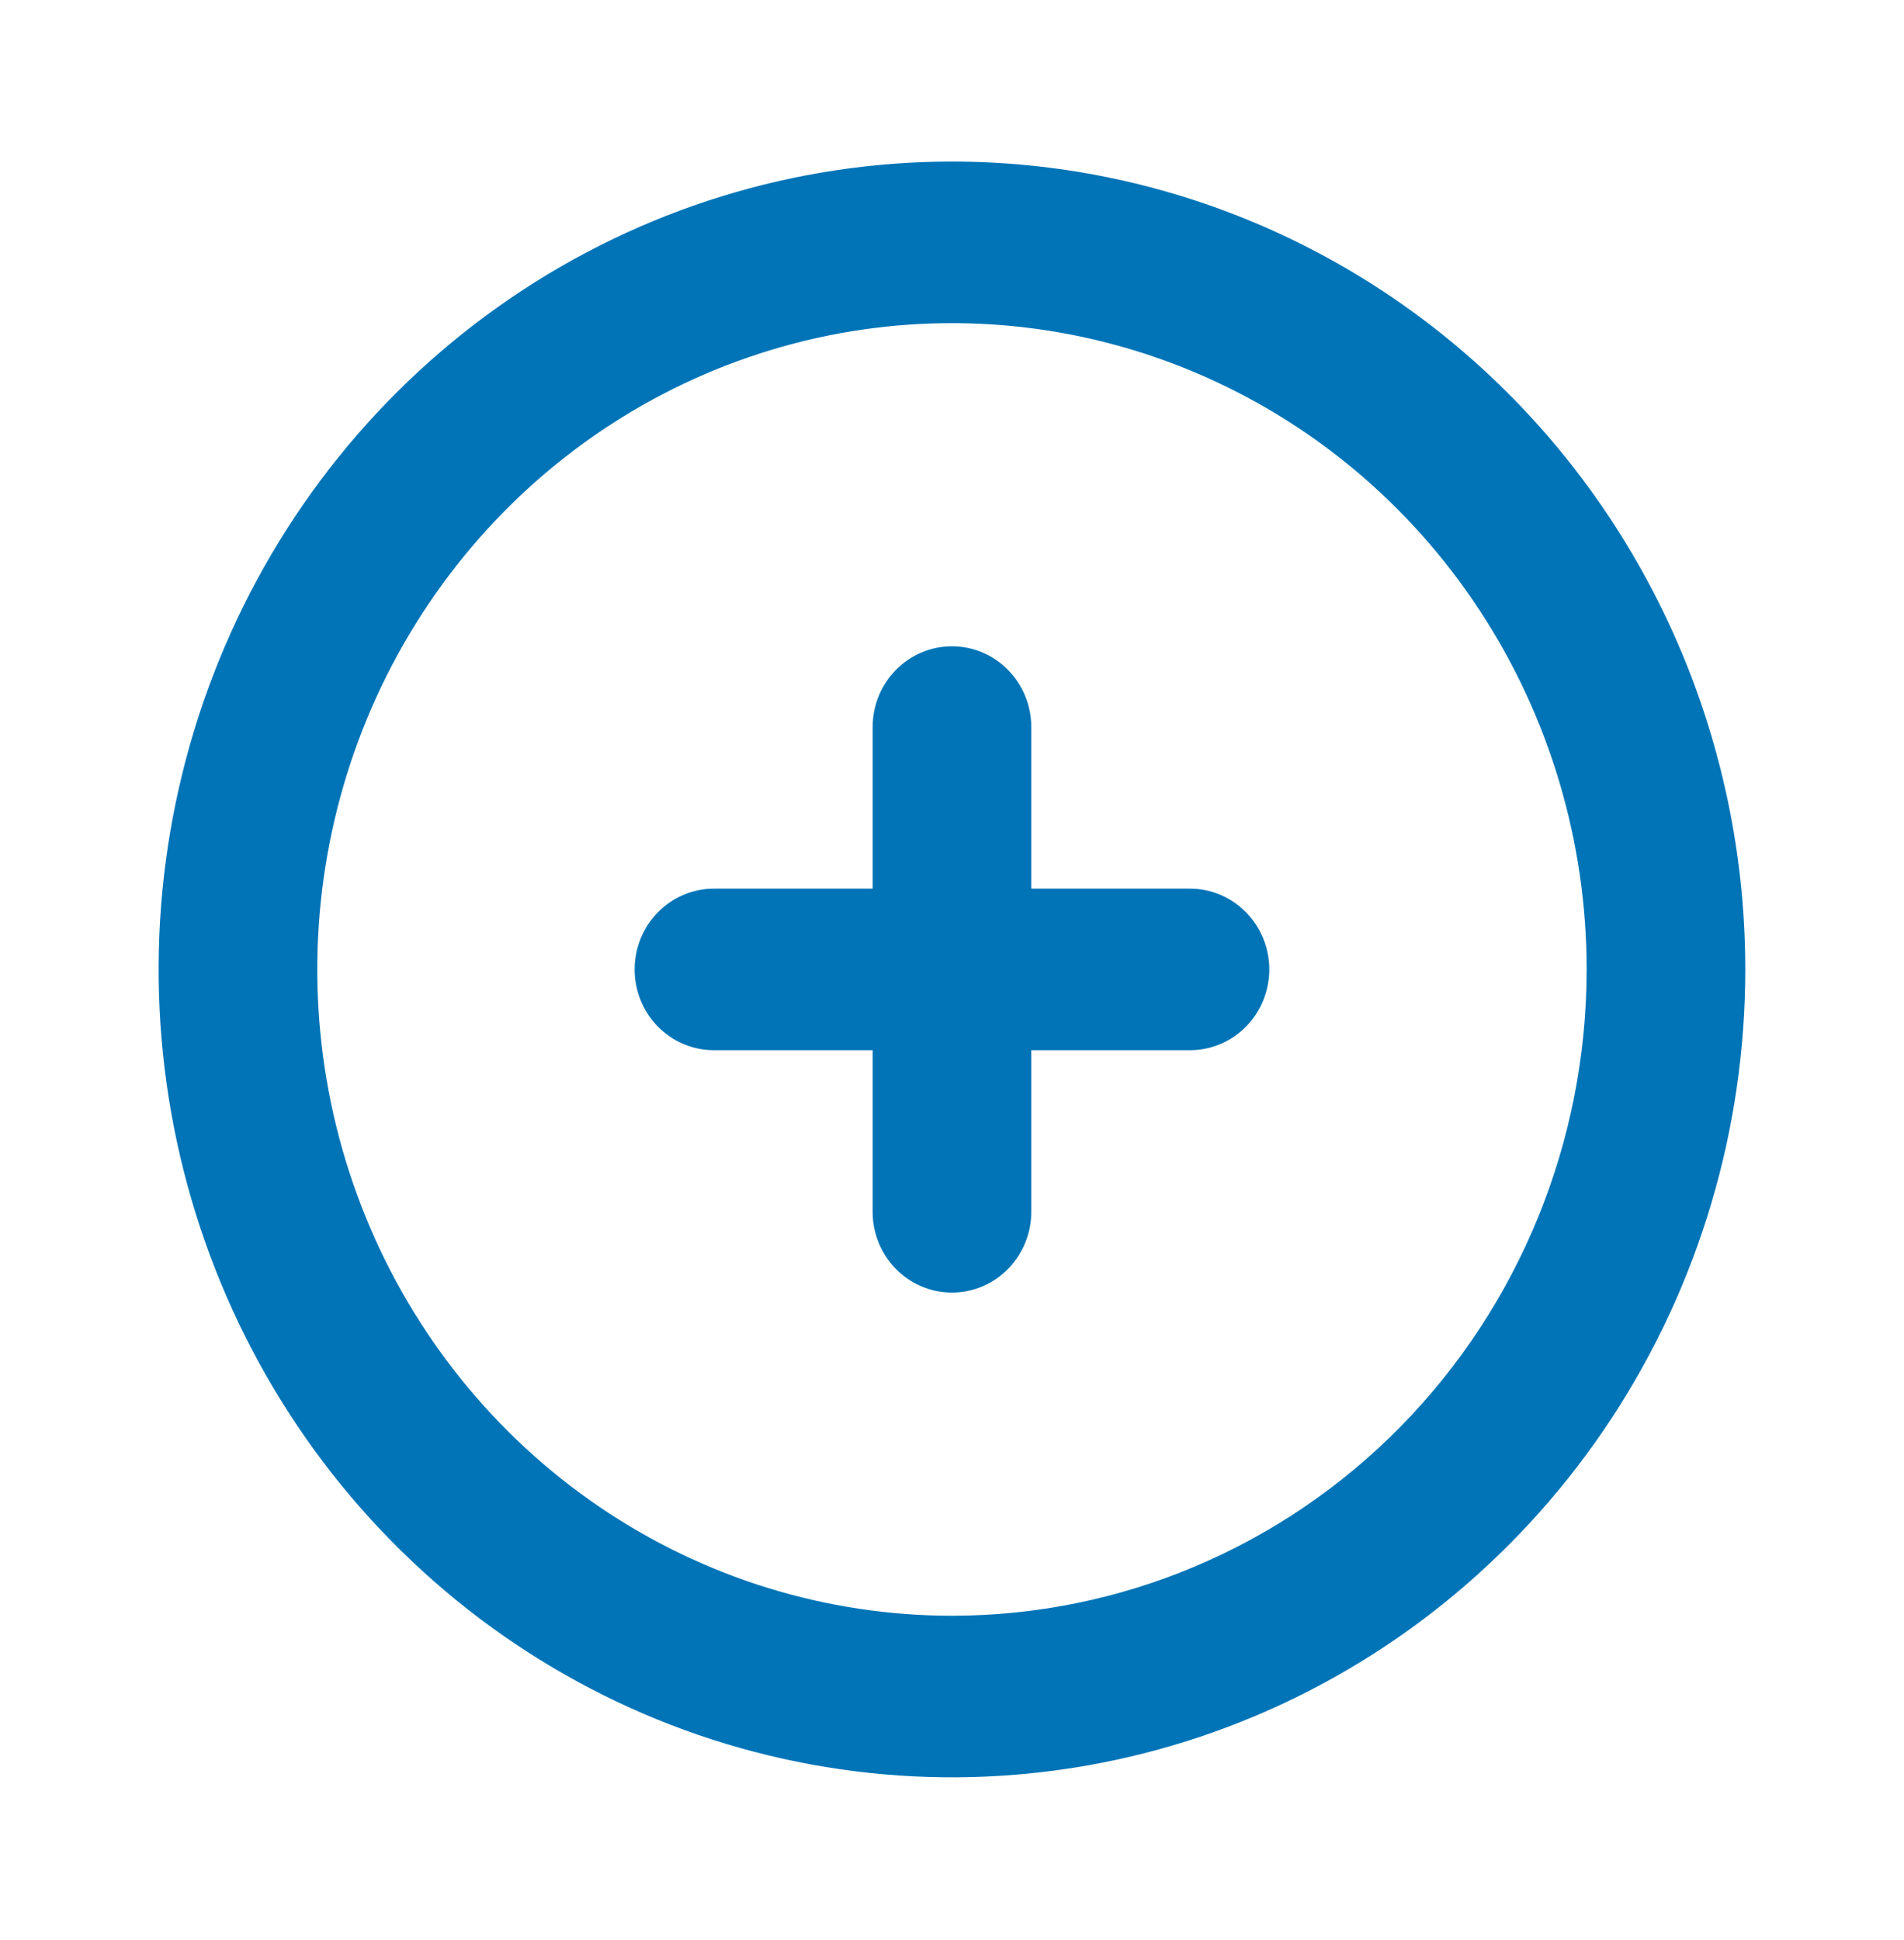 <svg width="53" height="54" viewBox="0 0 53 54" fill="none" xmlns="http://www.w3.org/2000/svg">
    <g filter="url(#filter0_b_282_610)">
        <path
            d="M26.499 4.497C22.131 4.497 17.862 5.816 14.23 8.287C10.598 10.757 7.768 14.269 6.097 18.378C4.425 22.486 3.988 27.008 4.84 31.369C5.692 35.731 7.795 39.738 10.884 42.882C13.972 46.027 17.907 48.169 22.191 49.036C26.474 49.904 30.915 49.459 34.95 47.757C38.985 46.055 42.434 43.173 44.861 39.475C47.287 35.777 48.582 31.43 48.582 26.983C48.582 24.03 48.011 21.106 46.901 18.378C45.791 15.65 44.165 13.171 42.114 11.083C40.063 8.995 37.629 7.339 34.95 6.209C32.27 5.079 29.399 4.497 26.499 4.497ZM26.499 44.971C23.005 44.971 19.589 43.916 16.684 41.94C13.778 39.963 11.514 37.154 10.177 33.867C8.84 30.58 8.49 26.963 9.172 23.473C9.853 19.984 11.536 16.779 14.007 14.263C16.477 11.747 19.625 10.034 23.052 9.34C26.479 8.646 30.032 9.002 33.26 10.364C36.488 11.725 39.247 14.031 41.188 16.989C43.129 19.947 44.166 23.425 44.166 26.983C44.166 31.753 42.304 36.329 38.991 39.703C35.678 43.076 31.184 44.971 26.499 44.971Z"
            fill="#0074B7" />
        <path
            d="M33.124 24.734H28.707V20.237C28.707 19.64 28.474 19.069 28.06 18.647C27.646 18.225 27.084 17.988 26.499 17.988C25.913 17.988 25.352 18.225 24.937 18.647C24.523 19.069 24.291 19.64 24.291 20.237V24.734H19.874C19.288 24.734 18.727 24.971 18.312 25.393C17.898 25.814 17.666 26.386 17.666 26.983C17.666 27.579 17.898 28.151 18.312 28.573C18.727 28.994 19.288 29.231 19.874 29.231H24.291V33.728C24.291 34.325 24.523 34.897 24.937 35.318C25.352 35.74 25.913 35.977 26.499 35.977C27.084 35.977 27.646 35.74 28.06 35.318C28.474 34.897 28.707 34.325 28.707 33.728V29.231H33.124C33.709 29.231 34.271 28.994 34.685 28.573C35.099 28.151 35.332 27.579 35.332 26.983C35.332 26.386 35.099 25.814 34.685 25.393C34.271 24.971 33.709 24.734 33.124 24.734Z"
            fill="#0074B7" />
    </g>
    <defs>
        <filter id="filter0_b_282_610" x="0.416" y="0.497" width="52.167" height="52.971"
            filterUnits="userSpaceOnUse" color-interpolation-filters="sRGB">
            <feFlood flood-opacity="0" result="BackgroundImageFix" />
            <feGaussianBlur in="BackgroundImageFix" stdDeviation="2" />
            <feComposite in2="SourceAlpha" operator="in" result="effect1_backgroundBlur_282_610" />
            <feBlend mode="normal" in="SourceGraphic" in2="effect1_backgroundBlur_282_610"
                result="shape" />
        </filter>
    </defs>
</svg>
    